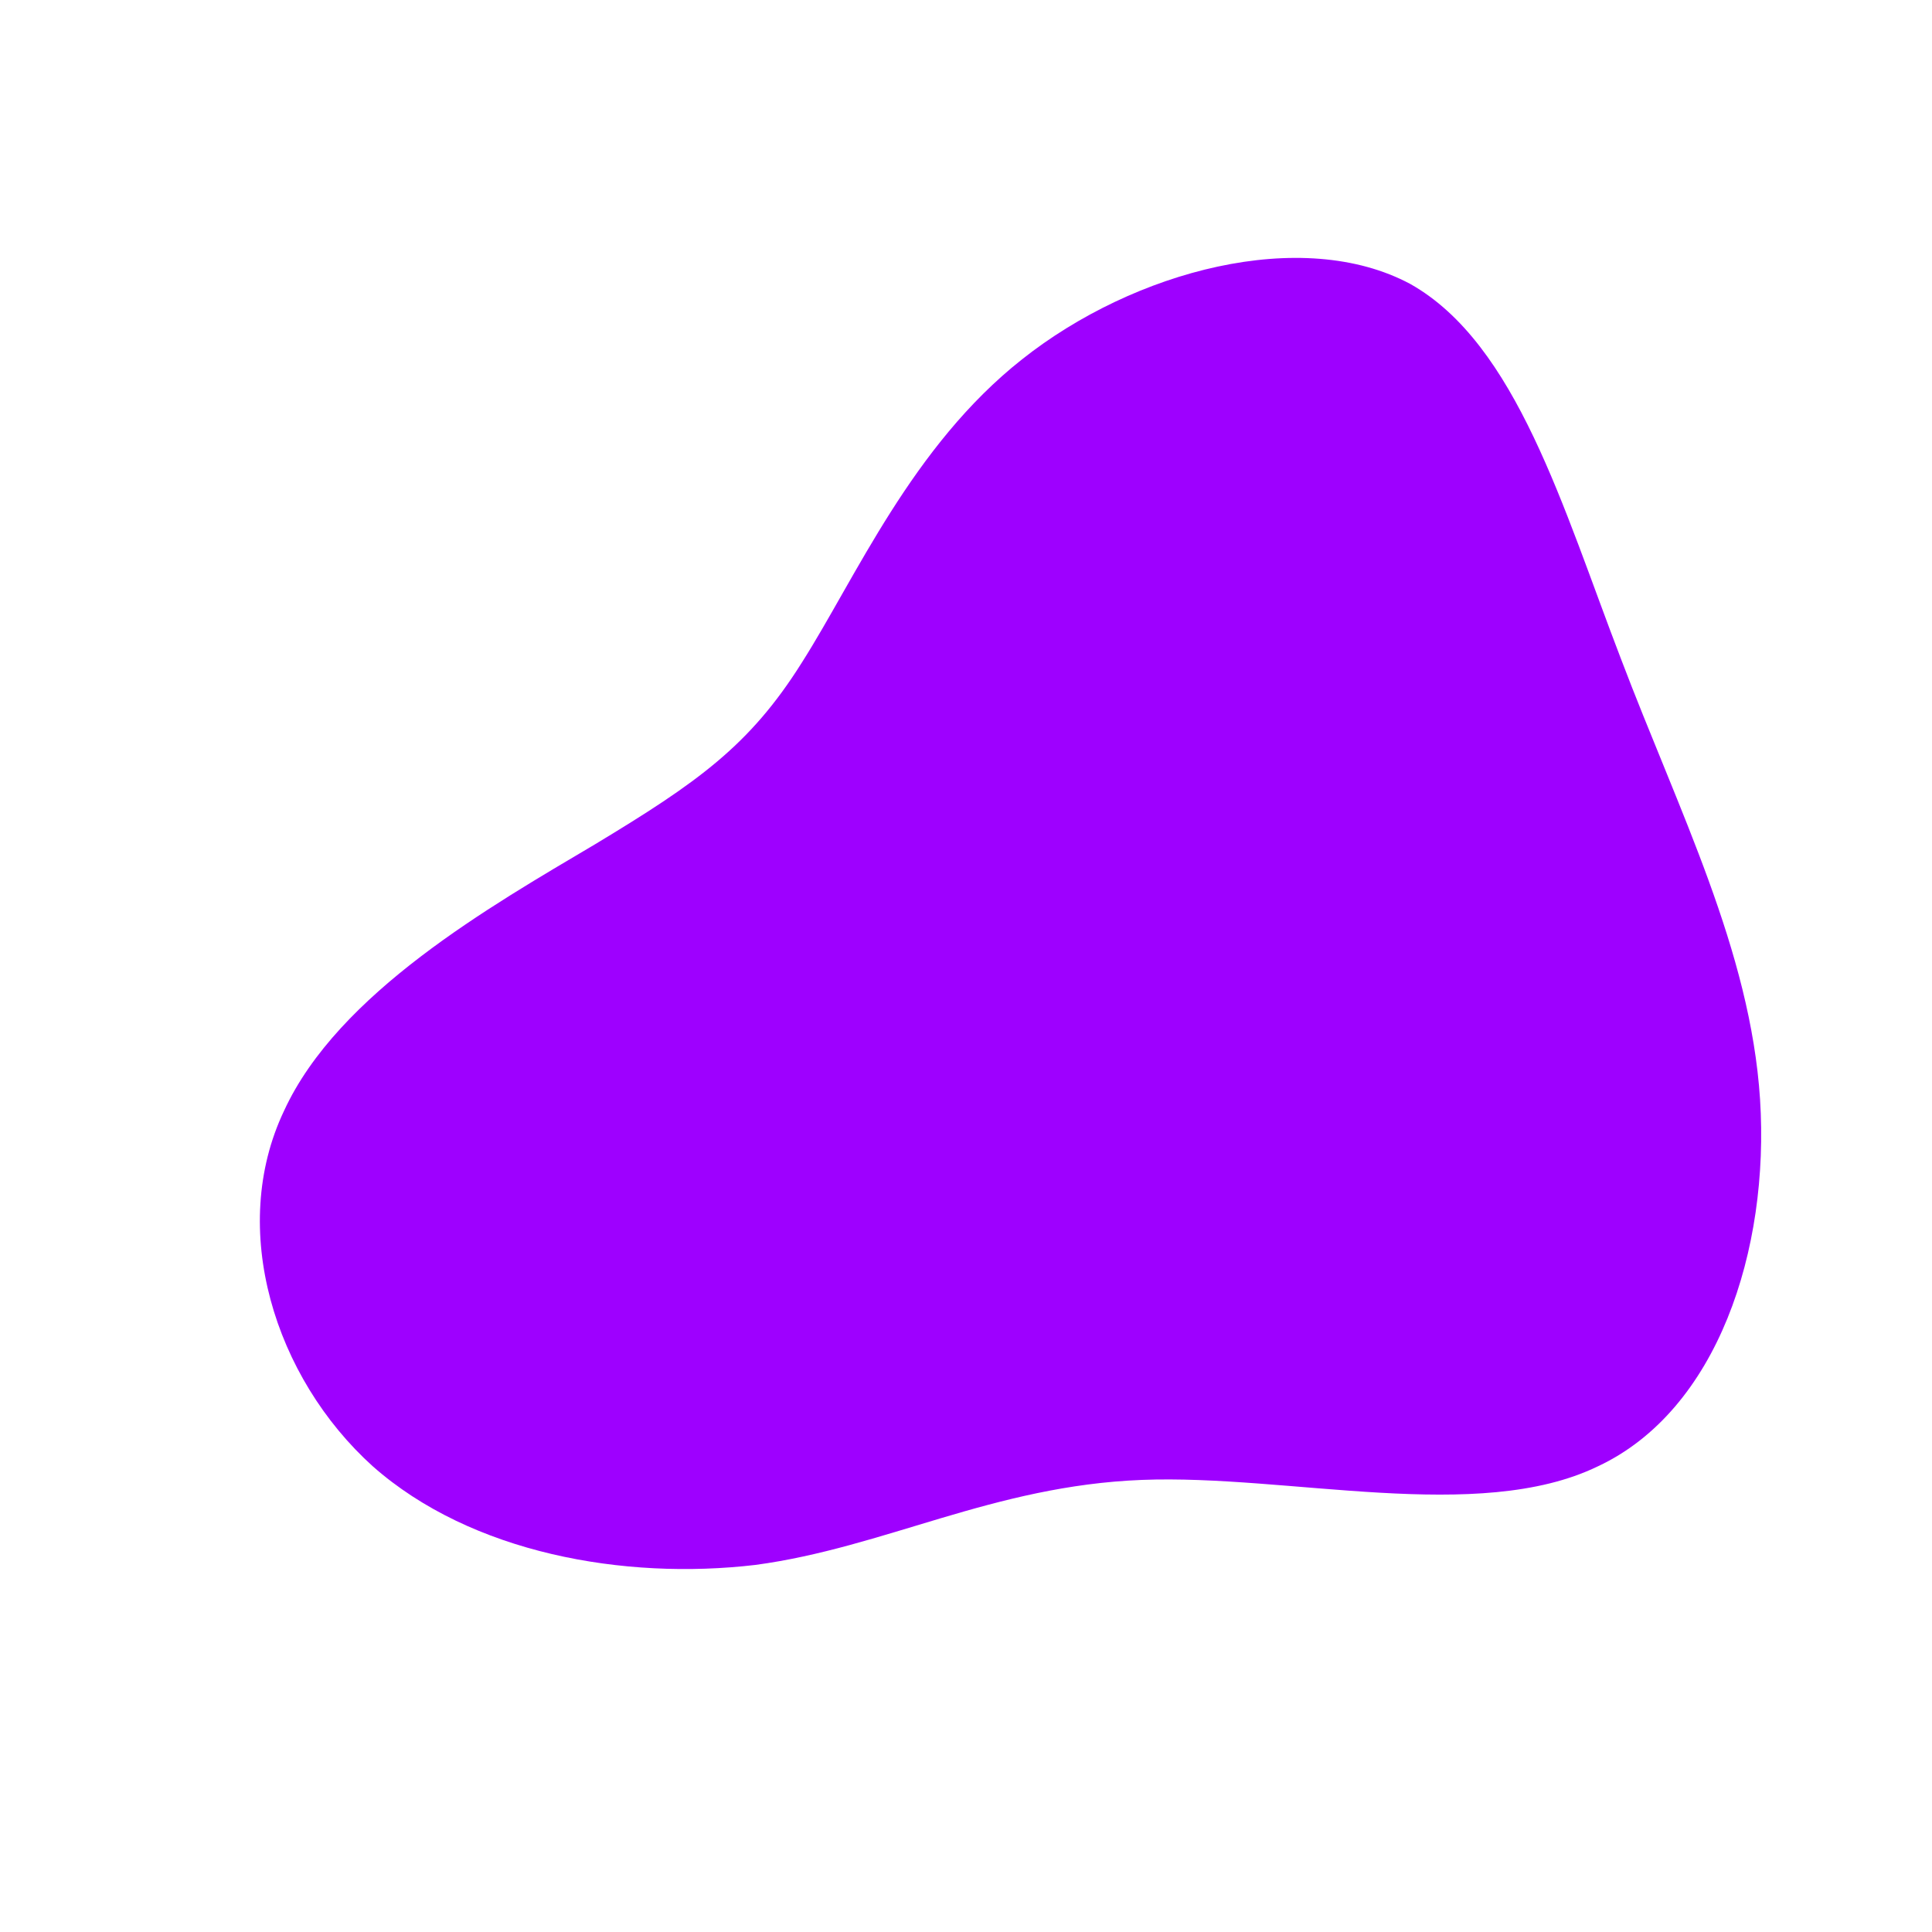 <!--?xml version="1.0" standalone="no"?-->
              <svg id="sw-js-blob-svg" viewBox="0 0 100 100" xmlns="http://www.w3.org/2000/svg" version="1.1">
                    <defs> 
                        <linearGradient id="sw-gradient" x1="0" x2="1" y1="1" y2="0">
                            <stop id="stop1" stop-color="rgba(158, 0, 255, 1)" offset="0%"></stop>
                            <stop id="stop2" stop-color="rgba(158, 0, 255, 1)" offset="100%"></stop>
                        </linearGradient>
                    </defs>
                <path fill="url(#sw-gradient)" d="M23,-35.3C28.5,-32.2,30.9,-23.7,33.9,-15.9C36.9,-8,40.6,-0.8,41.1,6.9C41.6,14.7,38.9,23,32.7,25.9C26.5,28.9,16.7,26.3,9.1,26.6C1.4,26.9,-4.2,30.1,-10.9,31C-17.7,31.8,-25.6,30.4,-30.7,25.9C-35.8,21.3,-38.2,13.6,-35.3,7.5C-32.5,1.4,-24.6,-3.1,-19.2,-6.3C-13.9,-9.5,-11.2,-11.4,-8.5,-15.7C-5.7,-20.1,-2.8,-26.9,2.9,-31.4C8.7,-36,17.4,-38.3,23,-35.3Z" width="100%" height="100%" transform="translate(50 50)" stroke-width="0" style="transition: all 0.3s ease 0s;"></path>
              </svg>